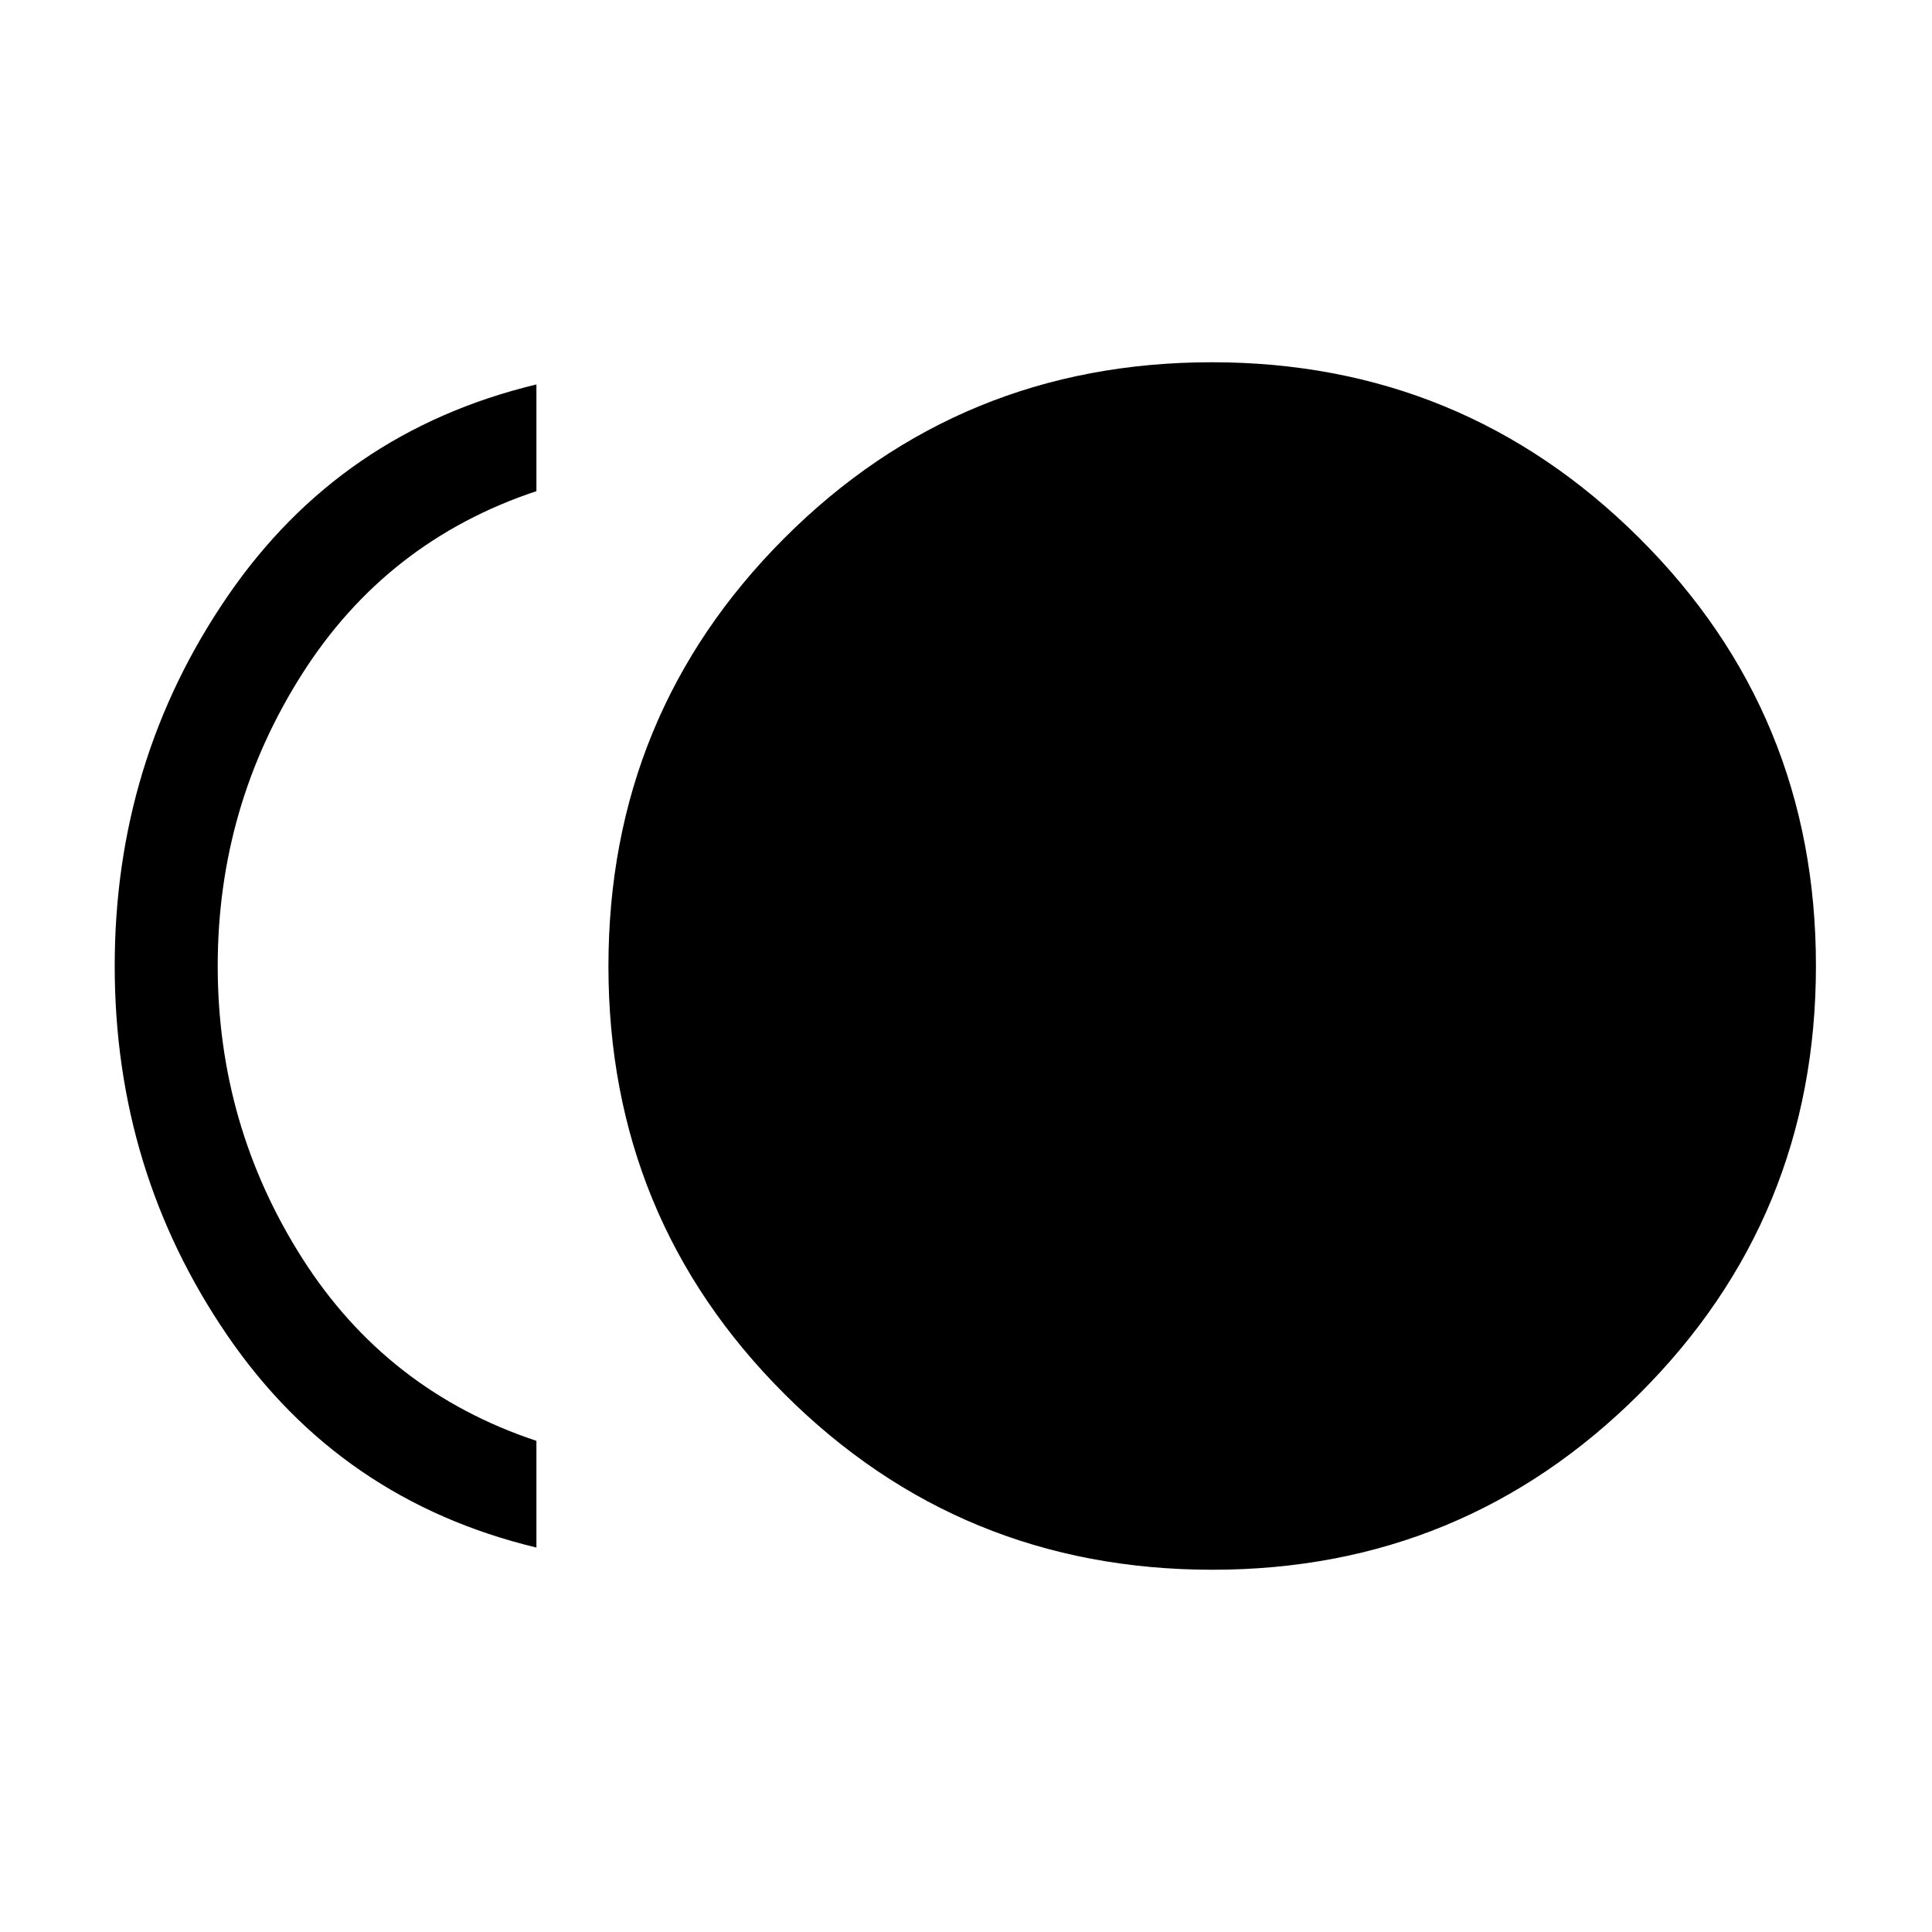 <svg xmlns="http://www.w3.org/2000/svg" height="40" viewBox="0 -960 960 960" width="40"><path d="M602.46-180q-125.2 0-212.67-87.34-87.46-87.34-87.46-212.54 0-125.2 87.34-212.66T602.21-780q124.53 0 212.33 87.34 87.79 87.34 87.79 212.54 0 125.2-87.67 212.66T602.46-180Zm-335.92-11.03q-97.39-23.43-153.46-105.25Q57-378.1 57-480t56.08-183.72q56.07-81.82 153.46-105.25v53.02q-74.36 24.74-116.36 90.74t-42 145.21q0 79.21 42 145.21 42 66 116.36 90.74v53.02Z"/></svg>